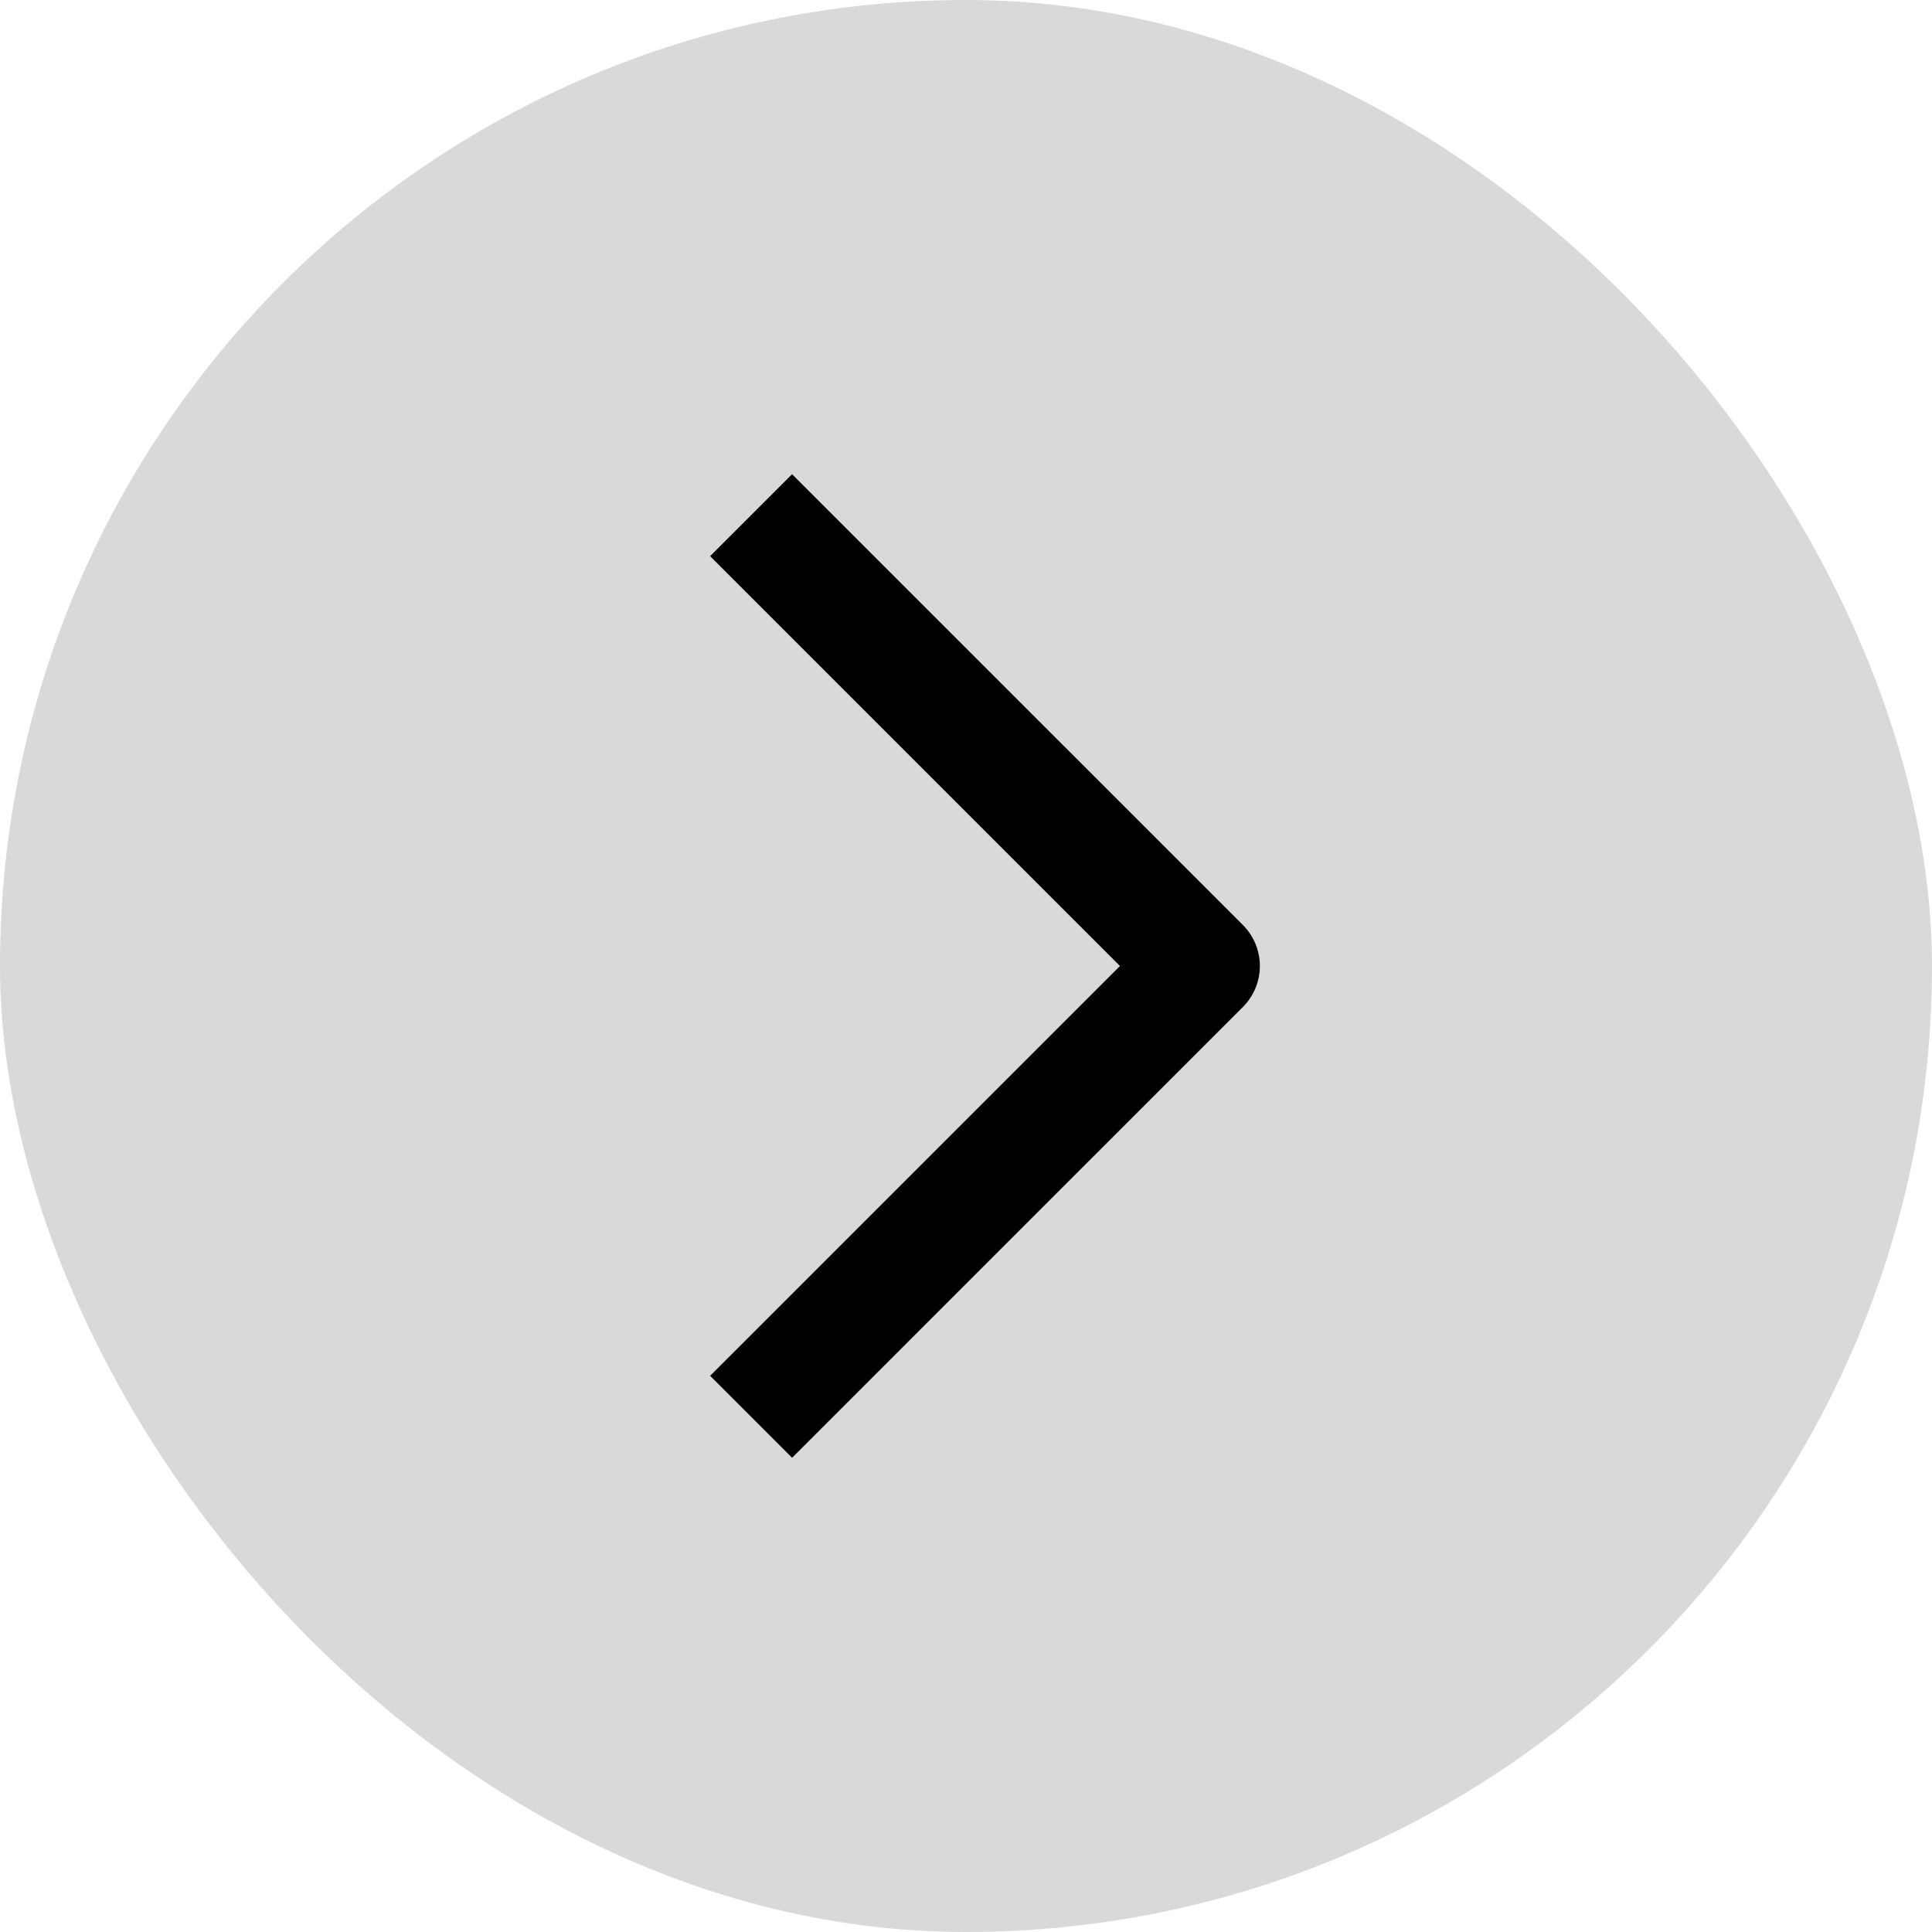 <svg width="50" height="50" viewBox="0 0 50 50" fill="none" xmlns="http://www.w3.org/2000/svg">
<rect x="50" y="50" width="50" height="50" rx="25" transform="rotate(-180 50 50)" fill="#D9D9D9"/>
<path fill-rule="evenodd" clip-rule="evenodd" d="M28.985 25L18.378 14.393L20.499 12.273L32.166 23.939C32.447 24.221 32.605 24.602 32.605 25C32.605 25.398 32.447 25.779 32.166 26.061L20.499 37.727L18.378 35.606L28.985 25Z" fill="black"/>
</svg>
